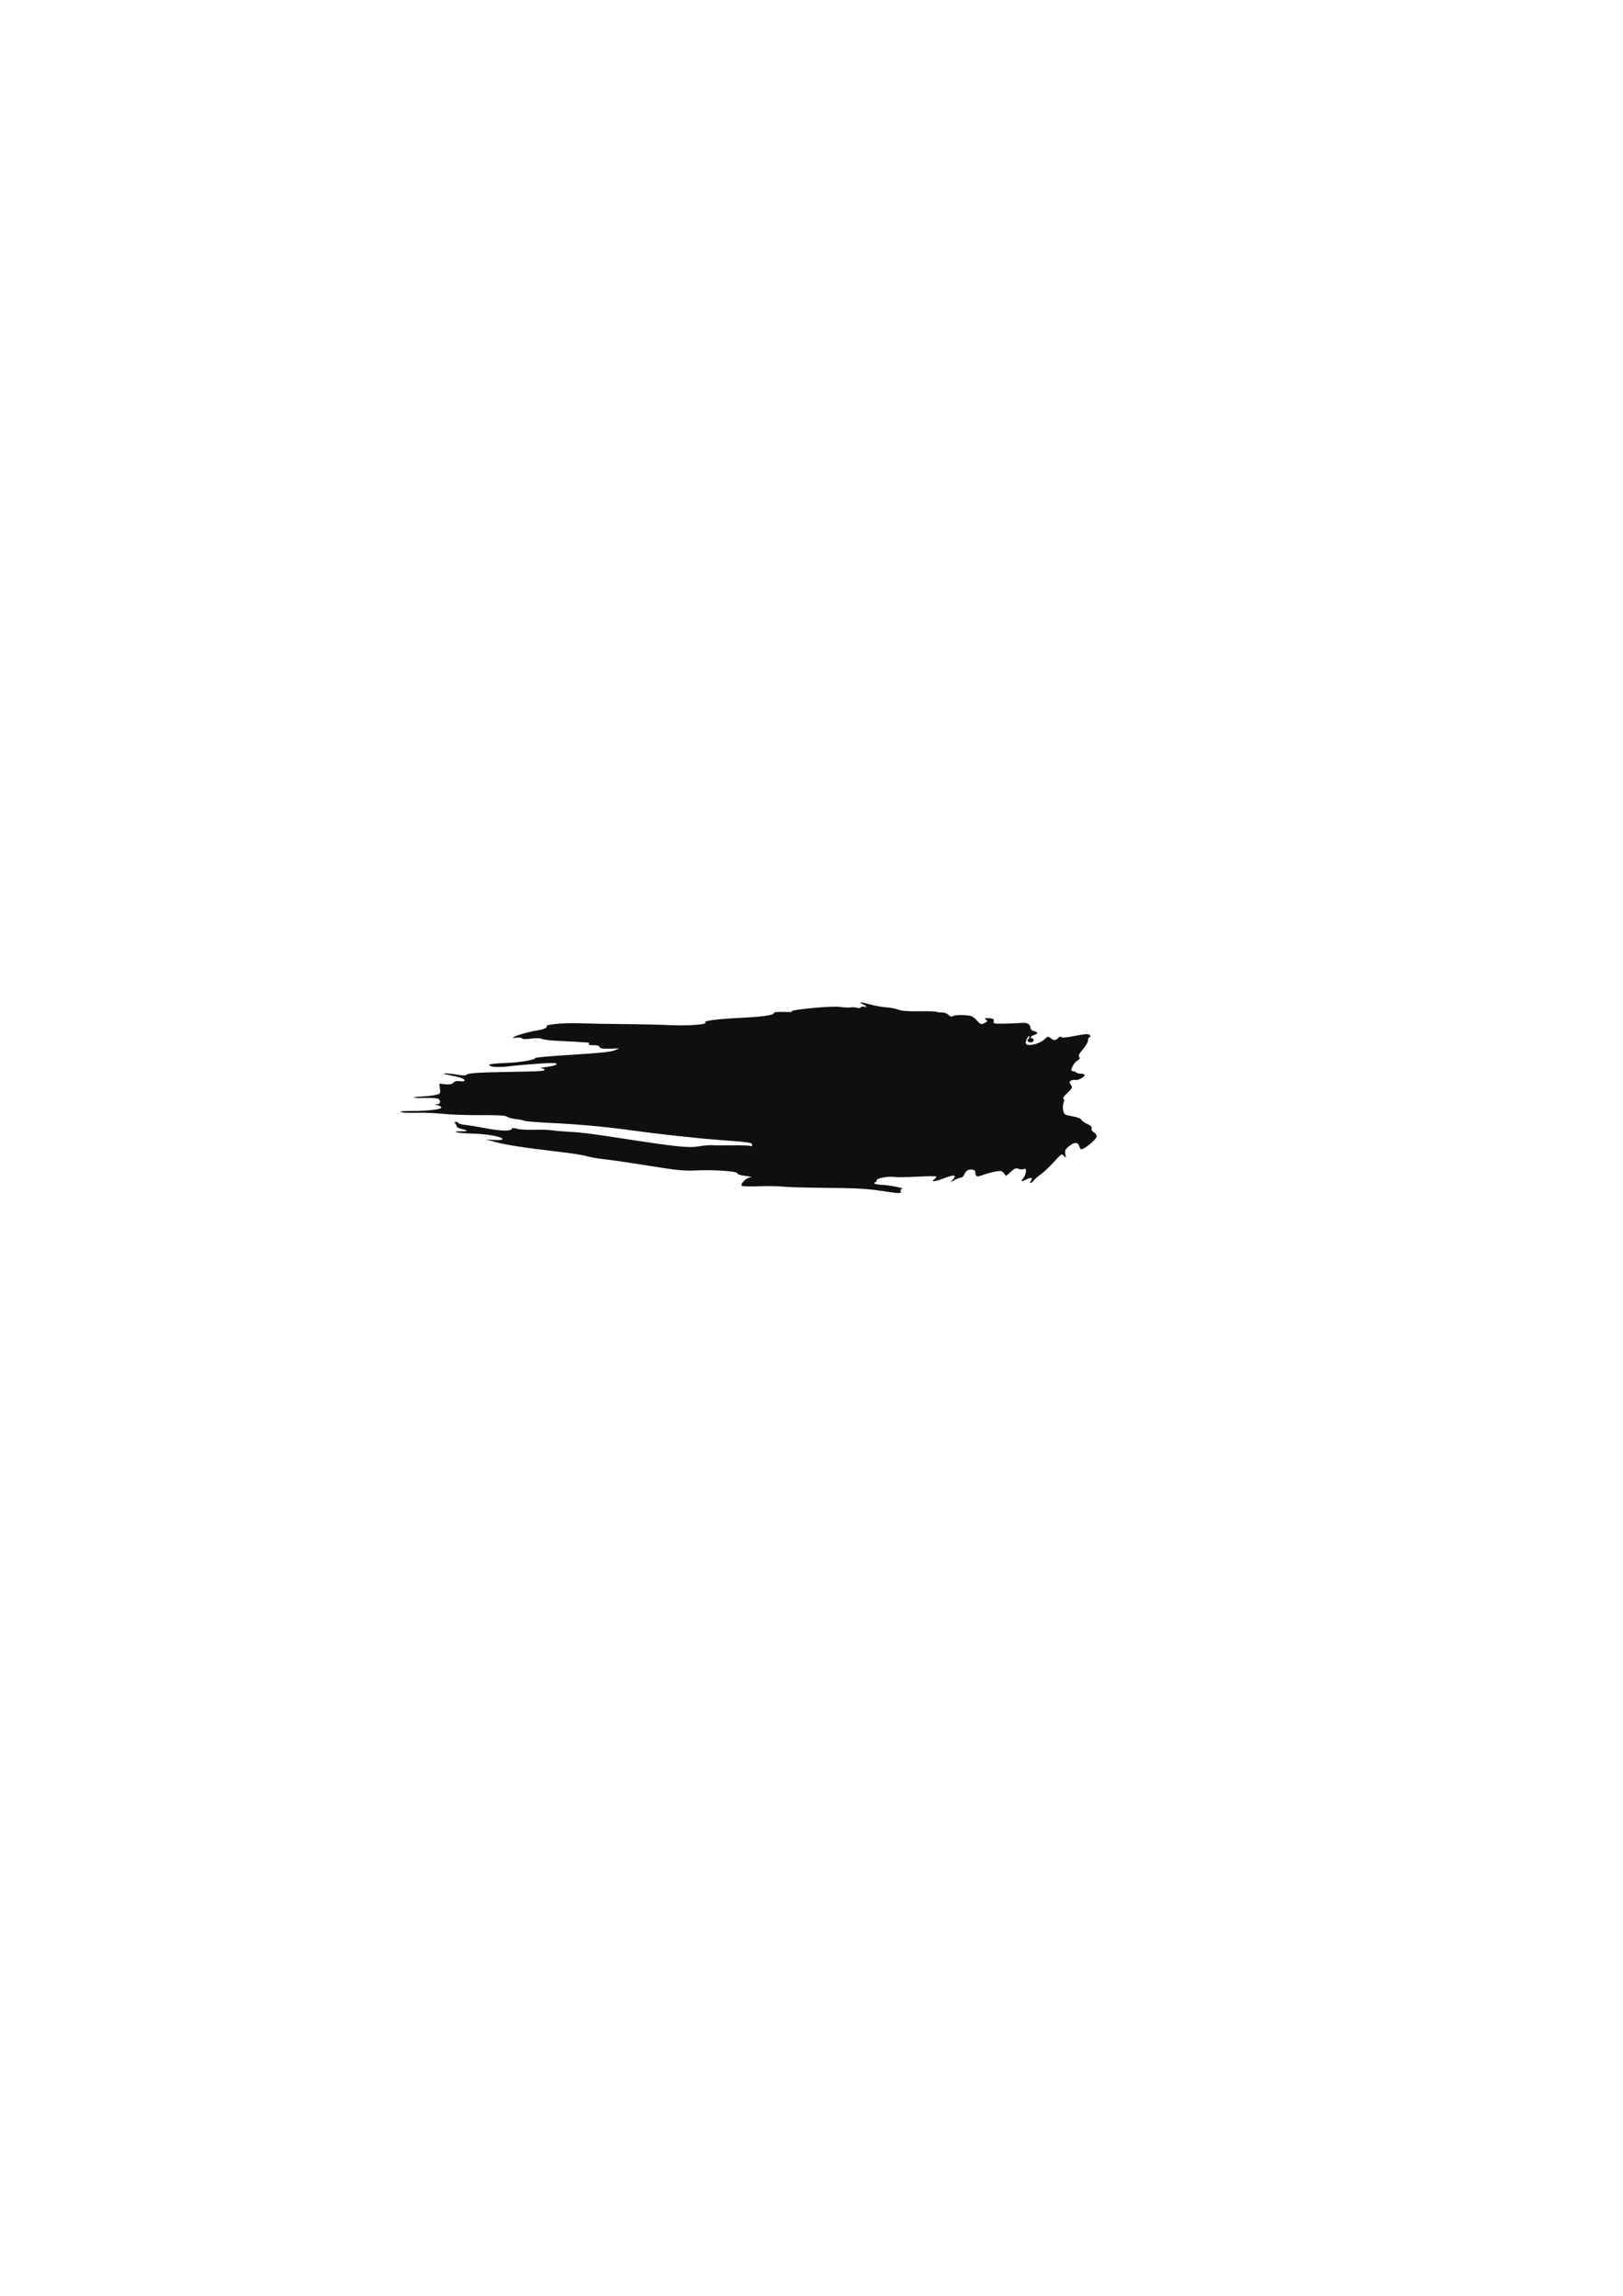 <?xml version="1.0" encoding="UTF-8" standalone="no"?>
<!-- Created with Inkscape (http://www.inkscape.org/) -->

<svg
   xmlns:dc="http://purl.org/dc/elements/1.1/"
   xmlns:cc="http://creativecommons.org/ns#"
   xmlns:rdf="http://www.w3.org/1999/02/22-rdf-syntax-ns#"
   xmlns:svg="http://www.w3.org/2000/svg"
   xmlns="http://www.w3.org/2000/svg"
   xmlns:sodipodi="http://sodipodi.sourceforge.net/DTD/sodipodi-0.dtd"
   xmlns:inkscape="http://www.inkscape.org/namespaces/inkscape"
   width="744.094"
   height="1052.362"
   id="svg7428"
   version="1.1"
   inkscape:version="0.48.5 r10040"
   sodipodi:docname="New document 12">
  <defs
     id="defs7430" />
  <sodipodi:namedview
     id="base"
     pagecolor="#ffffff"
     bordercolor="#666666"
     borderopacity="1.0"
     inkscape:pageopacity="0.0"
     inkscape:pageshadow="2"
     inkscape:zoom="0.7"
     inkscape:cx="375"
     inkscape:cy="520"
     inkscape:document-units="px"
     inkscape:current-layer="layer1"
     showgrid="false"
     inkscape:window-width="463"
     inkscape:window-height="405"
     inkscape:window-x="399"
     inkscape:window-y="181"
     inkscape:window-maximized="0" />
  <g
     inkscape:label="Layer 1"
     inkscape:groupmode="layer"
     id="layer1">
    <path
       id="path874"
       style="fill:#100f0d;fill-opacity:1;fill-rule:nonzero;stroke:none"
       d="m 501.266,523.042 c -1.932,1.896 -4.599,3.74 -5.455,3.771 -0.339,0.013 -0.813,-0.655 -1.053,-1.482 -0.567,-1.949 -2.242,-1.889 -4.742,0.165 -1.628,1.34 -1.874,1.89 -1.588,3.556 0.323,1.889 0.295,1.922 -0.663,0.791 -0.973,-1.148 -1.099,-1.071 -4.58,2.781 -1.967,2.179 -4.555,4.633 -5.749,5.456 -1.195,0.821 -2.671,2.094 -3.281,2.83 -1.252,1.51 -2.686,1.902 -1.55,0.426 1.162,-1.509 0.098,-1.82 -2.173,-0.633 -2.27,1.187 -2.637,0.919 -1.158,-0.842 0.524,-0.623 1.005,-1.851 1.069,-2.731 0.098,-1.351 -0.076,-1.537 -1.137,-1.218 -0.69,0.206 -1.774,0.123 -2.41,-0.188 -0.916,-0.447 -1.609,-0.161 -3.342,1.377 l -2.186,1.941 -1.031,-1.265 c -0.904,-1.113 -1.39,-1.201 -3.987,-0.727 -1.626,0.298 -4.148,0.985 -5.605,1.532 -2.149,0.805 -2.748,0.848 -3.178,0.225 -0.292,-0.424 -0.423,-1.1 -0.291,-1.506 0.295,-0.91 -1.762,-1.543 -3.266,-1.007 -0.61,0.221 -1.393,1.089 -1.74,1.93 -0.347,0.844 -1.06,1.548 -1.585,1.567 -0.525,0.019 -1.813,0.516 -2.862,1.101 l -1.907,1.066 1.113,-1.344 c 1.733,-2.093 0.549,-2.321 -3.618,-0.692 -2.103,0.822 -4.32,1.506 -4.926,1.517 -1.045,0.019 -1.048,-0.022 -0.068,-0.826 0.568,-0.465 1.026,-1.041 1.017,-1.28 -0.009,-0.237 -3.908,-0.226 -8.666,0.023 -4.757,0.251 -9.614,0.31 -10.791,0.133 -2.808,-0.425 -8.233,0.667 -8,1.609 0.099,0.394 -0.094,0.73 -0.429,0.742 -0.333,0.012 -0.598,0.27 -0.587,0.574 0.011,0.304 1.597,0.622 3.524,0.706 3.591,0.157 11.085,1.665 9.211,1.854 -0.665,0.07 -0.903,0.431 -0.658,1.004 0.52,1.22 -0.438,1.199 -9.519,-0.202 -5.805,-0.893 -11.531,-1.201 -23.768,-1.277 -8.868,-0.054 -18.046,-0.303 -20.396,-0.553 -2.351,-0.25 -7.419,-0.334 -11.261,-0.186 -3.84,0.151 -7.343,0.063 -7.782,-0.189 -1.169,-0.671 1.908,-3.785 3.912,-3.956 0.872,-0.074 -0.133,-0.335 -2.233,-0.58 -2.413,-0.279 -3.829,-0.732 -3.847,-1.227 -0.036,-0.973 -11.03,-1.696 -19.511,-1.285 -4.248,0.206 -8.344,-0.136 -15.557,-1.292 -13.588,-2.18 -21.845,-3.398 -27.214,-4.011 -2.52,-0.291 -5.635,-0.873 -6.922,-1.295 -1.287,-0.425 -6.656,-1.273 -11.93,-1.885 -16.037,-1.862 -24.649,-3.169 -29.481,-4.477 l -4.608,-1.246 3.81,0.214 c 2.364,0.133 3.8,-0.015 3.786,-0.392 -0.039,-1.058 -7.114,-2.362 -13.597,-2.507 -3.448,-0.077 -6.823,-0.351 -7.502,-0.612 -0.85,-0.323 -0.255,-0.46 1.911,-0.436 3.486,0.038 3.596,-0.284 0.37,-1.081 -1.179,-0.29 -2.155,-0.801 -2.173,-1.136 -0.015,-0.333 -0.323,-0.937 -0.685,-1.344 -0.479,-0.535 -0.404,-0.745 0.276,-0.77 0.514,-0.019 1.035,0.224 1.159,0.542 0.124,0.316 1.41,0.68 2.861,0.807 1.449,0.126 5.628,0.805 9.287,1.505 7.121,1.366 11.976,1.513 12.31,0.374 0.154,-0.529 0.747,-0.548 2.36,-0.077 1.186,0.344 4.603,0.549 7.591,0.454 2.99,-0.095 6.811,0.022 8.493,0.258 1.681,0.238 4.839,0.523 7.017,0.633 2.179,0.109 4.786,0.295 5.794,0.412 1.007,0.116 2.794,0.307 3.968,0.423 1.175,0.116 7.23,0.997 13.453,1.956 26.948,4.158 32.285,4.73 36.887,3.947 2.359,-0.4 5.249,-0.649 6.424,-0.55 1.174,0.098 5.427,0.128 9.451,0.068 4.023,-0.061 7.654,0.081 8.07,0.318 0.463,0.263 0.744,0.082 0.723,-0.468 -0.042,-1.13 -0.883,-1.261 -14.681,-2.29 -11.194,-0.838 -28.015,-2.681 -41.529,-4.553 -11.005,-1.522 -23.74,-2.678 -35.946,-3.257 -6.168,-0.292 -11.657,-0.742 -12.202,-0.999 -0.543,-0.257 -2.362,-0.611 -4.041,-0.789 -1.68,-0.179 -3.477,-0.672 -3.996,-1.101 -0.677,-0.557 -4.091,-0.756 -12.19,-0.708 -6.188,0.038 -13.997,-0.234 -17.357,-0.606 -3.36,-0.369 -8.841,-0.586 -12.183,-0.479 -3.342,0.107 -6.482,-0.041 -6.98,-0.332 -0.574,-0.333 1.321,-0.514 5.152,-0.491 7.338,0.042 13.761,-0.751 13.422,-1.659 -0.133,-0.358 -0.913,-0.809 -1.731,-1.006 -1.45,-0.347 -1.452,-0.359 -0.124,-0.469 1.483,-0.119 1.771,-1.428 0.521,-2.375 -0.432,-0.325 -3.087,-0.537 -5.905,-0.472 -6.022,0.142 -7.513,-0.369 -1.841,-0.631 2.143,-0.096 4.982,-0.418 6.31,-0.712 2.367,-0.523 2.408,-0.578 2.138,-2.868 l -0.275,-2.336 2.755,0.275 c 2.078,0.208 2.985,0.03 3.681,-0.72 0.666,-0.717 1.516,-0.906 3.044,-0.676 1.347,0.201 2.113,0.08 2.097,-0.332 -0.03,-0.807 -2.312,-1.603 -7.086,-2.474 -2.348,-0.428 -3.018,-0.703 -1.853,-0.758 1.001,-0.05 3.476,0.205 5.495,0.565 2.564,0.457 3.908,0.454 4.449,-0.008 0.861,-0.731 5.198,-1.005 20.138,-1.269 14.076,-0.25 15.932,-0.376 15.47,-1.065 -0.219,-0.327 -1,-0.619 -1.733,-0.652 -0.734,-0.031 0.551,-0.284 2.856,-0.561 2.598,-0.311 4.279,-0.802 4.42,-1.287 0.178,-0.62 -1.596,-0.659 -8.474,-0.184 -4.786,0.331 -10.787,0.868 -13.336,1.193 -4.88,0.624 -9.018,0.332 -9.054,-0.647 -0.012,-0.336 3.007,-0.692 7.167,-0.845 6.919,-0.255 14.038,-1.437 14.005,-2.328 -0.009,-0.234 7.615,-0.897 16.942,-1.472 12.101,-0.744 17.61,-1.31 19.239,-1.976 l 2.281,-0.934 -4.34,0.118 c -3.268,0.086 -4.435,-0.107 -4.723,-0.781 -0.254,-0.597 -1.22,-0.868 -2.868,-0.807 -1.503,0.055 -2.346,-0.154 -2.131,-0.531 0.448,-0.789 2.504,-0.588 -15.873,-1.556 -2.344,-0.122 -4.88,-0.495 -5.63,-0.827 -0.815,-0.359 -2.831,-0.396 -4.994,-0.087 -2.332,0.331 -3.78,0.285 -4.055,-0.125 -0.236,-0.351 -1.348,-0.497 -2.473,-0.323 -1.123,0.174 -1.847,0.133 -1.604,-0.093 0.873,-0.806 7.127,-2.634 10.822,-3.165 2.072,-0.296 4.069,-0.927 4.432,-1.398 0.365,-0.474 0.422,-0.895 0.127,-0.939 -0.293,-0.043 1.509,-0.344 4.007,-0.668 2.497,-0.324 7.692,-0.468 11.545,-0.323 3.851,0.147 13.028,0.314 20.388,0.372 7.362,0.059 16.814,0.281 21.004,0.491 7.525,0.381 17.292,-0.368 15.809,-1.209 -1.284,-0.731 5.082,-1.59 15.697,-2.122 10.753,-0.539 15.768,-1.257 15.731,-2.258 -0.015,-0.406 1.648,-0.572 4.696,-0.47 2.595,0.087 4.208,-0.015 3.586,-0.224 -2.039,-0.683 18.396,-2.67 21.75,-2.114 1.668,0.275 3.986,0.39 5.15,0.257 1.166,-0.133 2.591,-0.041 3.165,0.206 0.603,0.259 1.199,0.175 1.411,-0.201 0.203,-0.357 0.899,-0.501 1.547,-0.322 1.729,0.479 1.411,-0.196 -0.55,-1.166 -2.363,-1.173 -1.197,-1.122 3.503,0.152 2.196,0.594 5.492,1.176 7.323,1.292 1.831,0.113 4.313,0.597 5.514,1.068 1.496,0.589 4.535,0.823 9.651,0.735 4.107,-0.068 7.647,0.044 7.865,0.246 0.219,0.203 1.267,0.338 2.328,0.299 1.148,-0.042 2.387,0.398 3.056,1.083 0.845,0.869 1.392,1.001 2.195,0.533 0.588,-0.342 2.805,-0.52 4.927,-0.394 3.46,0.208 4.062,0.448 5.835,2.348 1.869,2 2.069,2.07 3.664,1.271 1.317,-0.659 1.494,-0.954 0.806,-1.346 -1.3,-0.74 -0.598,-1.082 1.675,-0.821 1.626,0.187 1.943,0.448 1.683,1.386 -0.297,1.069 0.092,1.151 5.039,1.065 2.948,-0.048 6.398,-0.197 7.667,-0.327 2.567,-0.261 4.091,0.576 4.154,2.282 0.026,0.699 0.628,1.253 1.575,1.455 0.843,0.177 1.542,0.564 1.553,0.855 0.011,0.291 -0.658,0.726 -1.486,0.966 -1.453,0.422 -2.095,1.544 -0.857,1.498 0.334,-0.012 0.622,0.387 0.641,0.889 0.018,0.499 -0.497,0.931 -1.145,0.955 -1.368,0.05 -2.199,-0.876 -1.317,-1.468 0.332,-0.221 0.582,-0.729 0.557,-1.126 -0.074,-1.162 -1.747,1.589 -1.702,2.801 0.076,2.053 6.197,0.784 8.897,-1.847 1.231,-1.197 1.389,-1.219 2.469,-0.31 1.443,1.212 2.406,1.192 3.585,-0.077 0.577,-0.622 1.072,-0.764 1.328,-0.384 0.272,0.406 2.369,0.222 6.335,-0.557 4.686,-0.919 6.083,-1.013 6.658,-0.442 0.553,0.547 0.548,0.796 -0.02,1.029 -0.412,0.168 -0.728,0.868 -0.703,1.554 0.025,0.686 -1.023,2.497 -2.33,4.025 -1.775,2.073 -2.206,2.965 -1.702,3.528 0.504,0.562 0.308,0.967 -0.773,1.597 -0.795,0.465 -1.83,1.71 -2.298,2.769 -0.781,1.764 -0.765,1.938 0.194,2.095 0.575,0.097 1.314,0.411 1.643,0.701 0.329,0.291 1.209,0.507 1.959,0.479 0.748,-0.028 1.533,0.205 1.742,0.516 0.52,0.775 -3.039,2.713 -4.337,2.36 -0.575,-0.155 -1.445,-0.01 -1.934,0.326 -0.768,0.525 -0.767,0.791 0.005,1.939 0.836,1.242 0.729,1.484 -1.605,3.65 -1.481,1.372 -2.229,2.474 -1.834,2.698 0.474,0.27 0.491,0.804 0.059,1.854 -0.335,0.811 -0.4,2.393 -0.148,3.512 0.438,1.936 0.648,2.07 4.16,2.661 2.154,0.364 3.857,0.997 4.079,1.518 0.21,0.491 1.451,1.39 2.76,1.999 1.675,0.778 2.281,1.389 2.05,2.066 -0.2,0.585 0.19,1.296 0.998,1.819 1.765,1.141 1.711,2.066 -0.23,3.968"
       inkscape:connector-curvature="0" />
  </g>
</svg>
